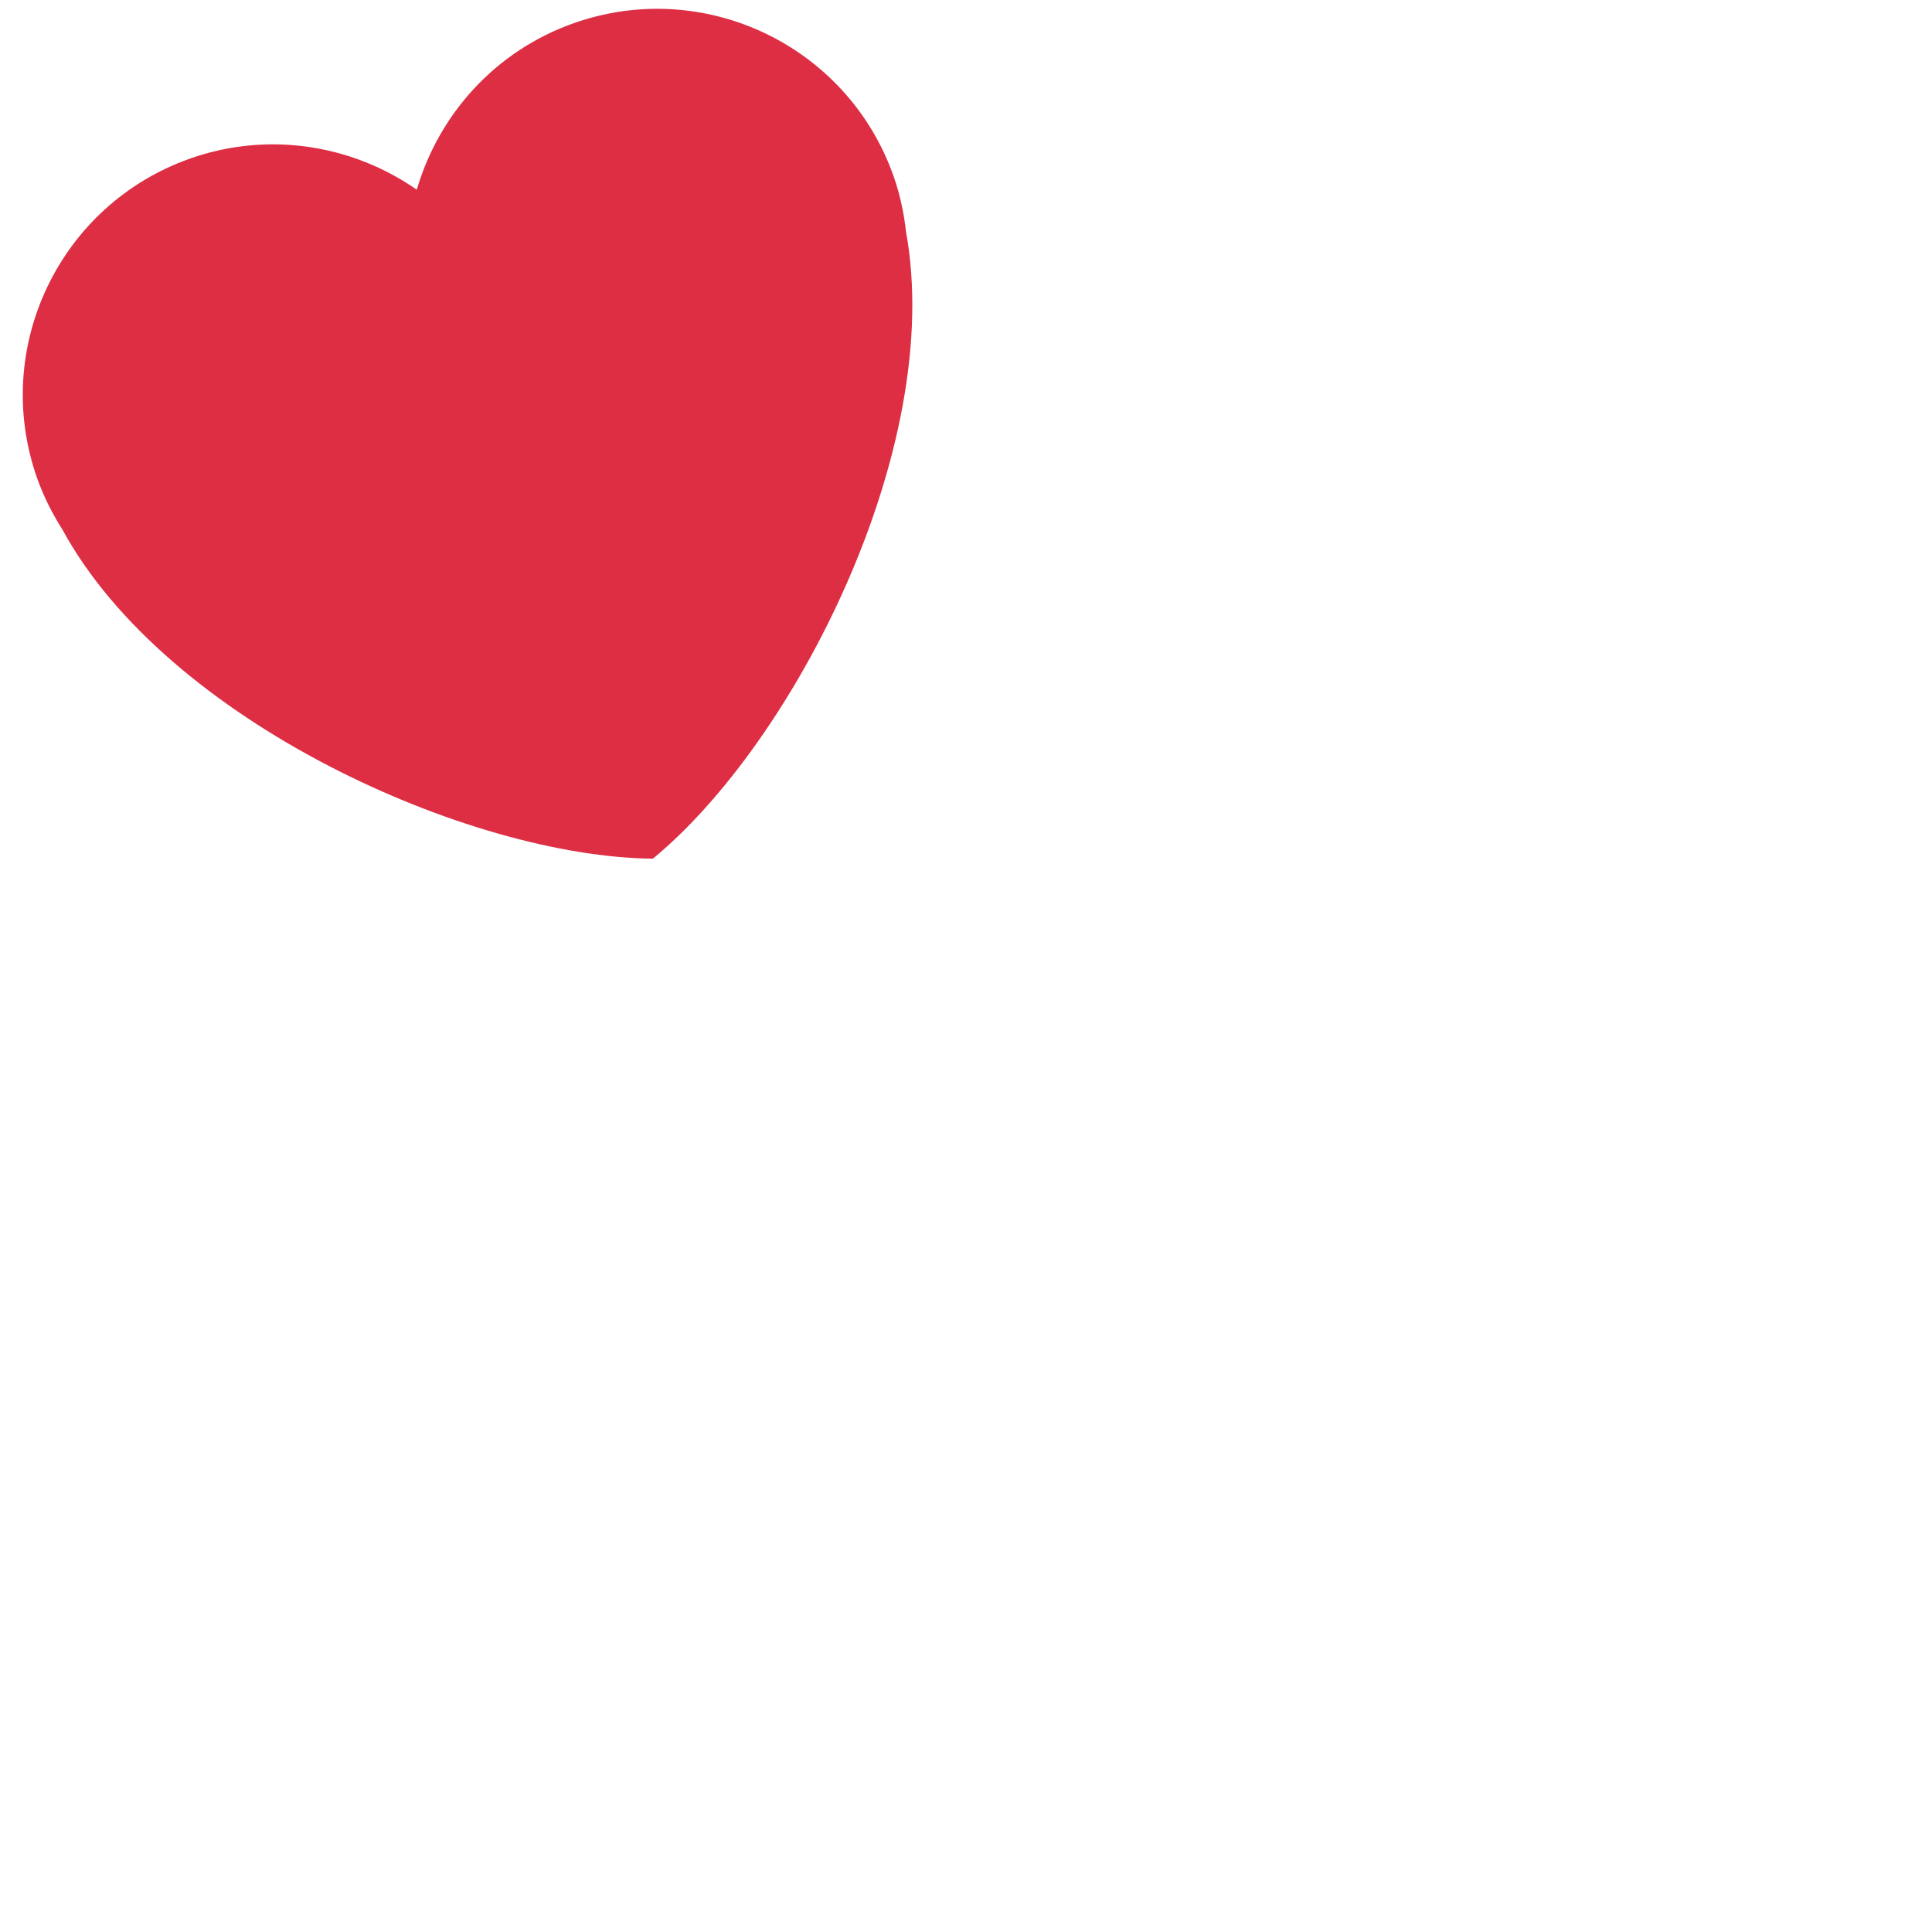 <svg width="36" height="36" viewBox="0 0 36 36" fill="none" xmlns="http://www.w3.org/2000/svg">
<path d="M16.65 3.281C15.791 0.85 13.126 -0.426 10.694 0.431C9.218 0.951 8.173 2.142 7.766 3.535C6.575 2.706 5.015 2.435 3.541 2.955C1.111 3.813 -0.167 6.48 0.692 8.911C0.814 9.255 0.976 9.574 1.164 9.869C3.115 13.451 8.752 15.969 12.165 16C14.802 13.833 17.611 8.335 16.883 4.323C16.845 3.975 16.77 3.625 16.65 3.281Z" fill="#DD2E44"/>
</svg>
